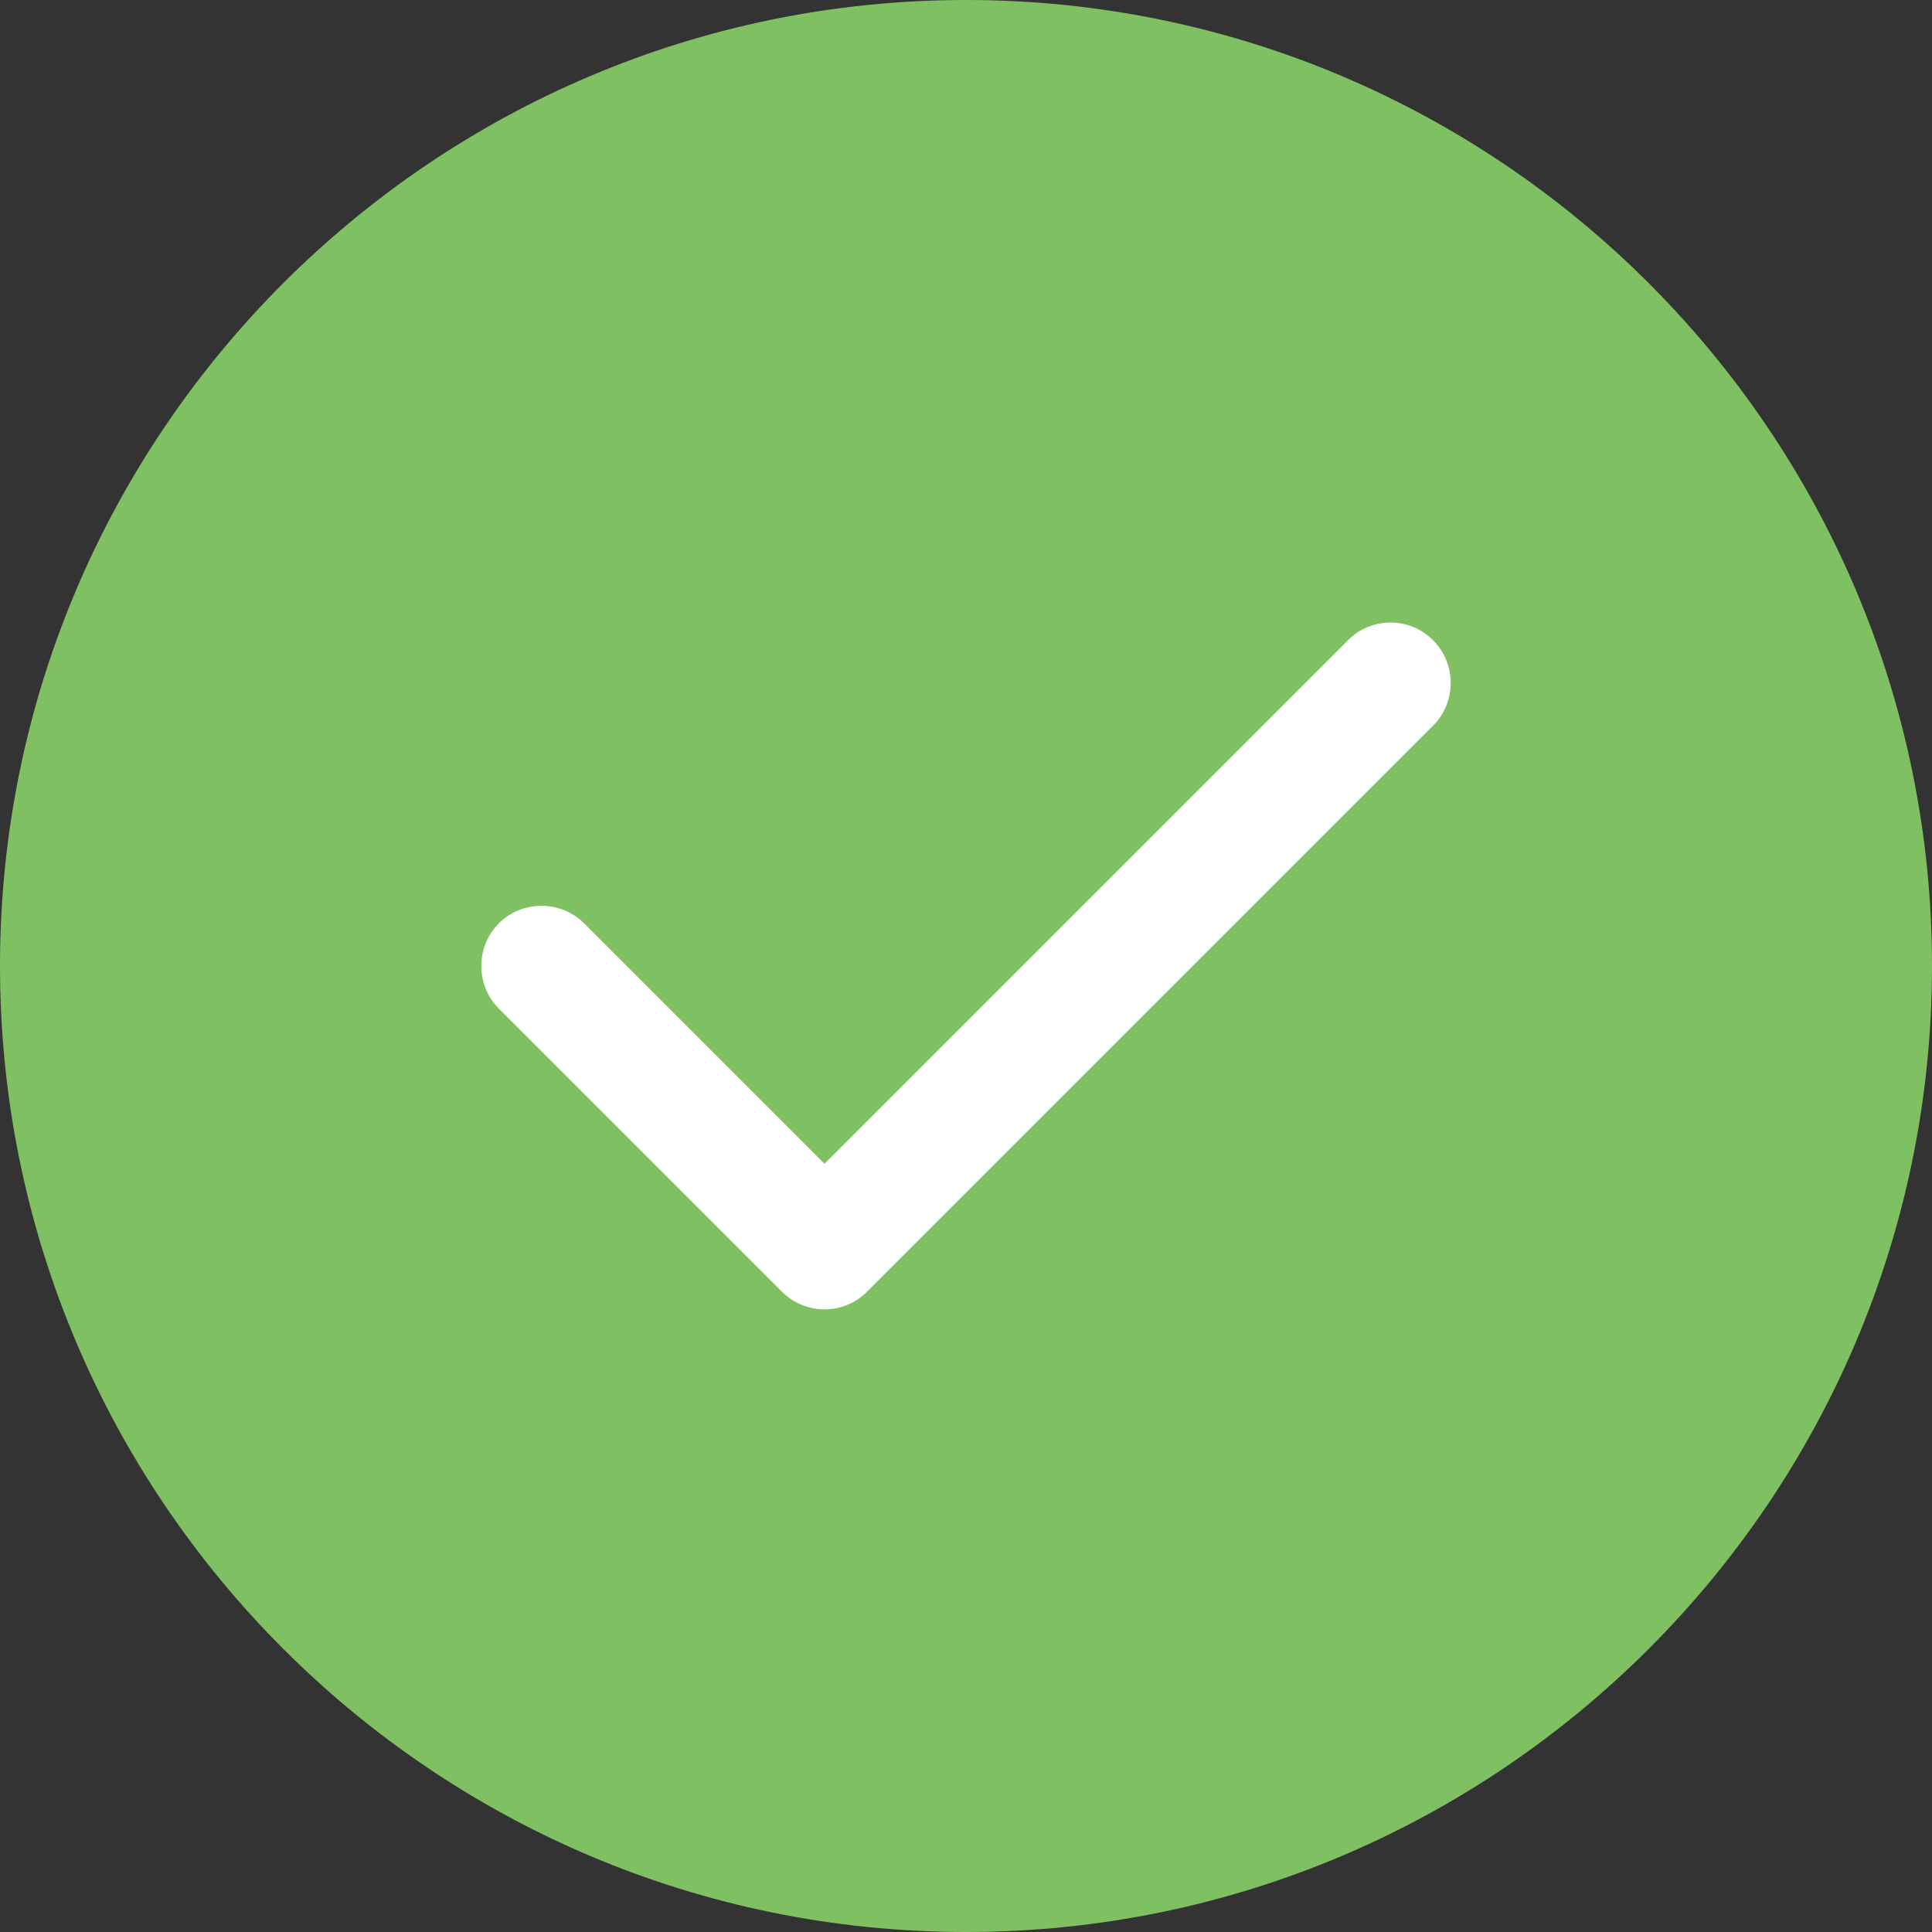 <svg width="512" height="512" viewBox="0 0 512 512" fill="none" xmlns="http://www.w3.org/2000/svg">
<rect x="0" y="0" width="512" height="512" fill="#333333" stroke="none"/>
<g clip-path="url(#clip0_1_501)">
<path fill-rule="evenodd" clip-rule="evenodd" d="M256 0C114.8 0 0 114.8 0 256C0 397.2 114.8 512 256 512C397.2 512 512 397.2 512 256C512 114.8 397.2 0 256 0Z" fill="#89D168" fill-opacity="0.894"/>
<path fill-rule="evenodd" clip-rule="evenodd" d="M379.8 169.7C386 175.9 386 186.1 379.8 192.3L229.8 342.3C226.7 345.4 222.6 347 218.5 347C214.4 347 210.3 345.4 207.2 342.3L132.2 267.3C126 261.1 126 250.9 132.2 244.7C138.4 238.5 148.6 238.5 154.8 244.7L218.5 308.4L357.2 169.7C363.4 163.4 373.6 163.4 379.8 169.7Z" fill="white"/>
</g>
<defs>
<clipPath id="clip0_1_501">
<rect width="512" height="512" fill="white"/>
</clipPath>
</defs>
</svg>
